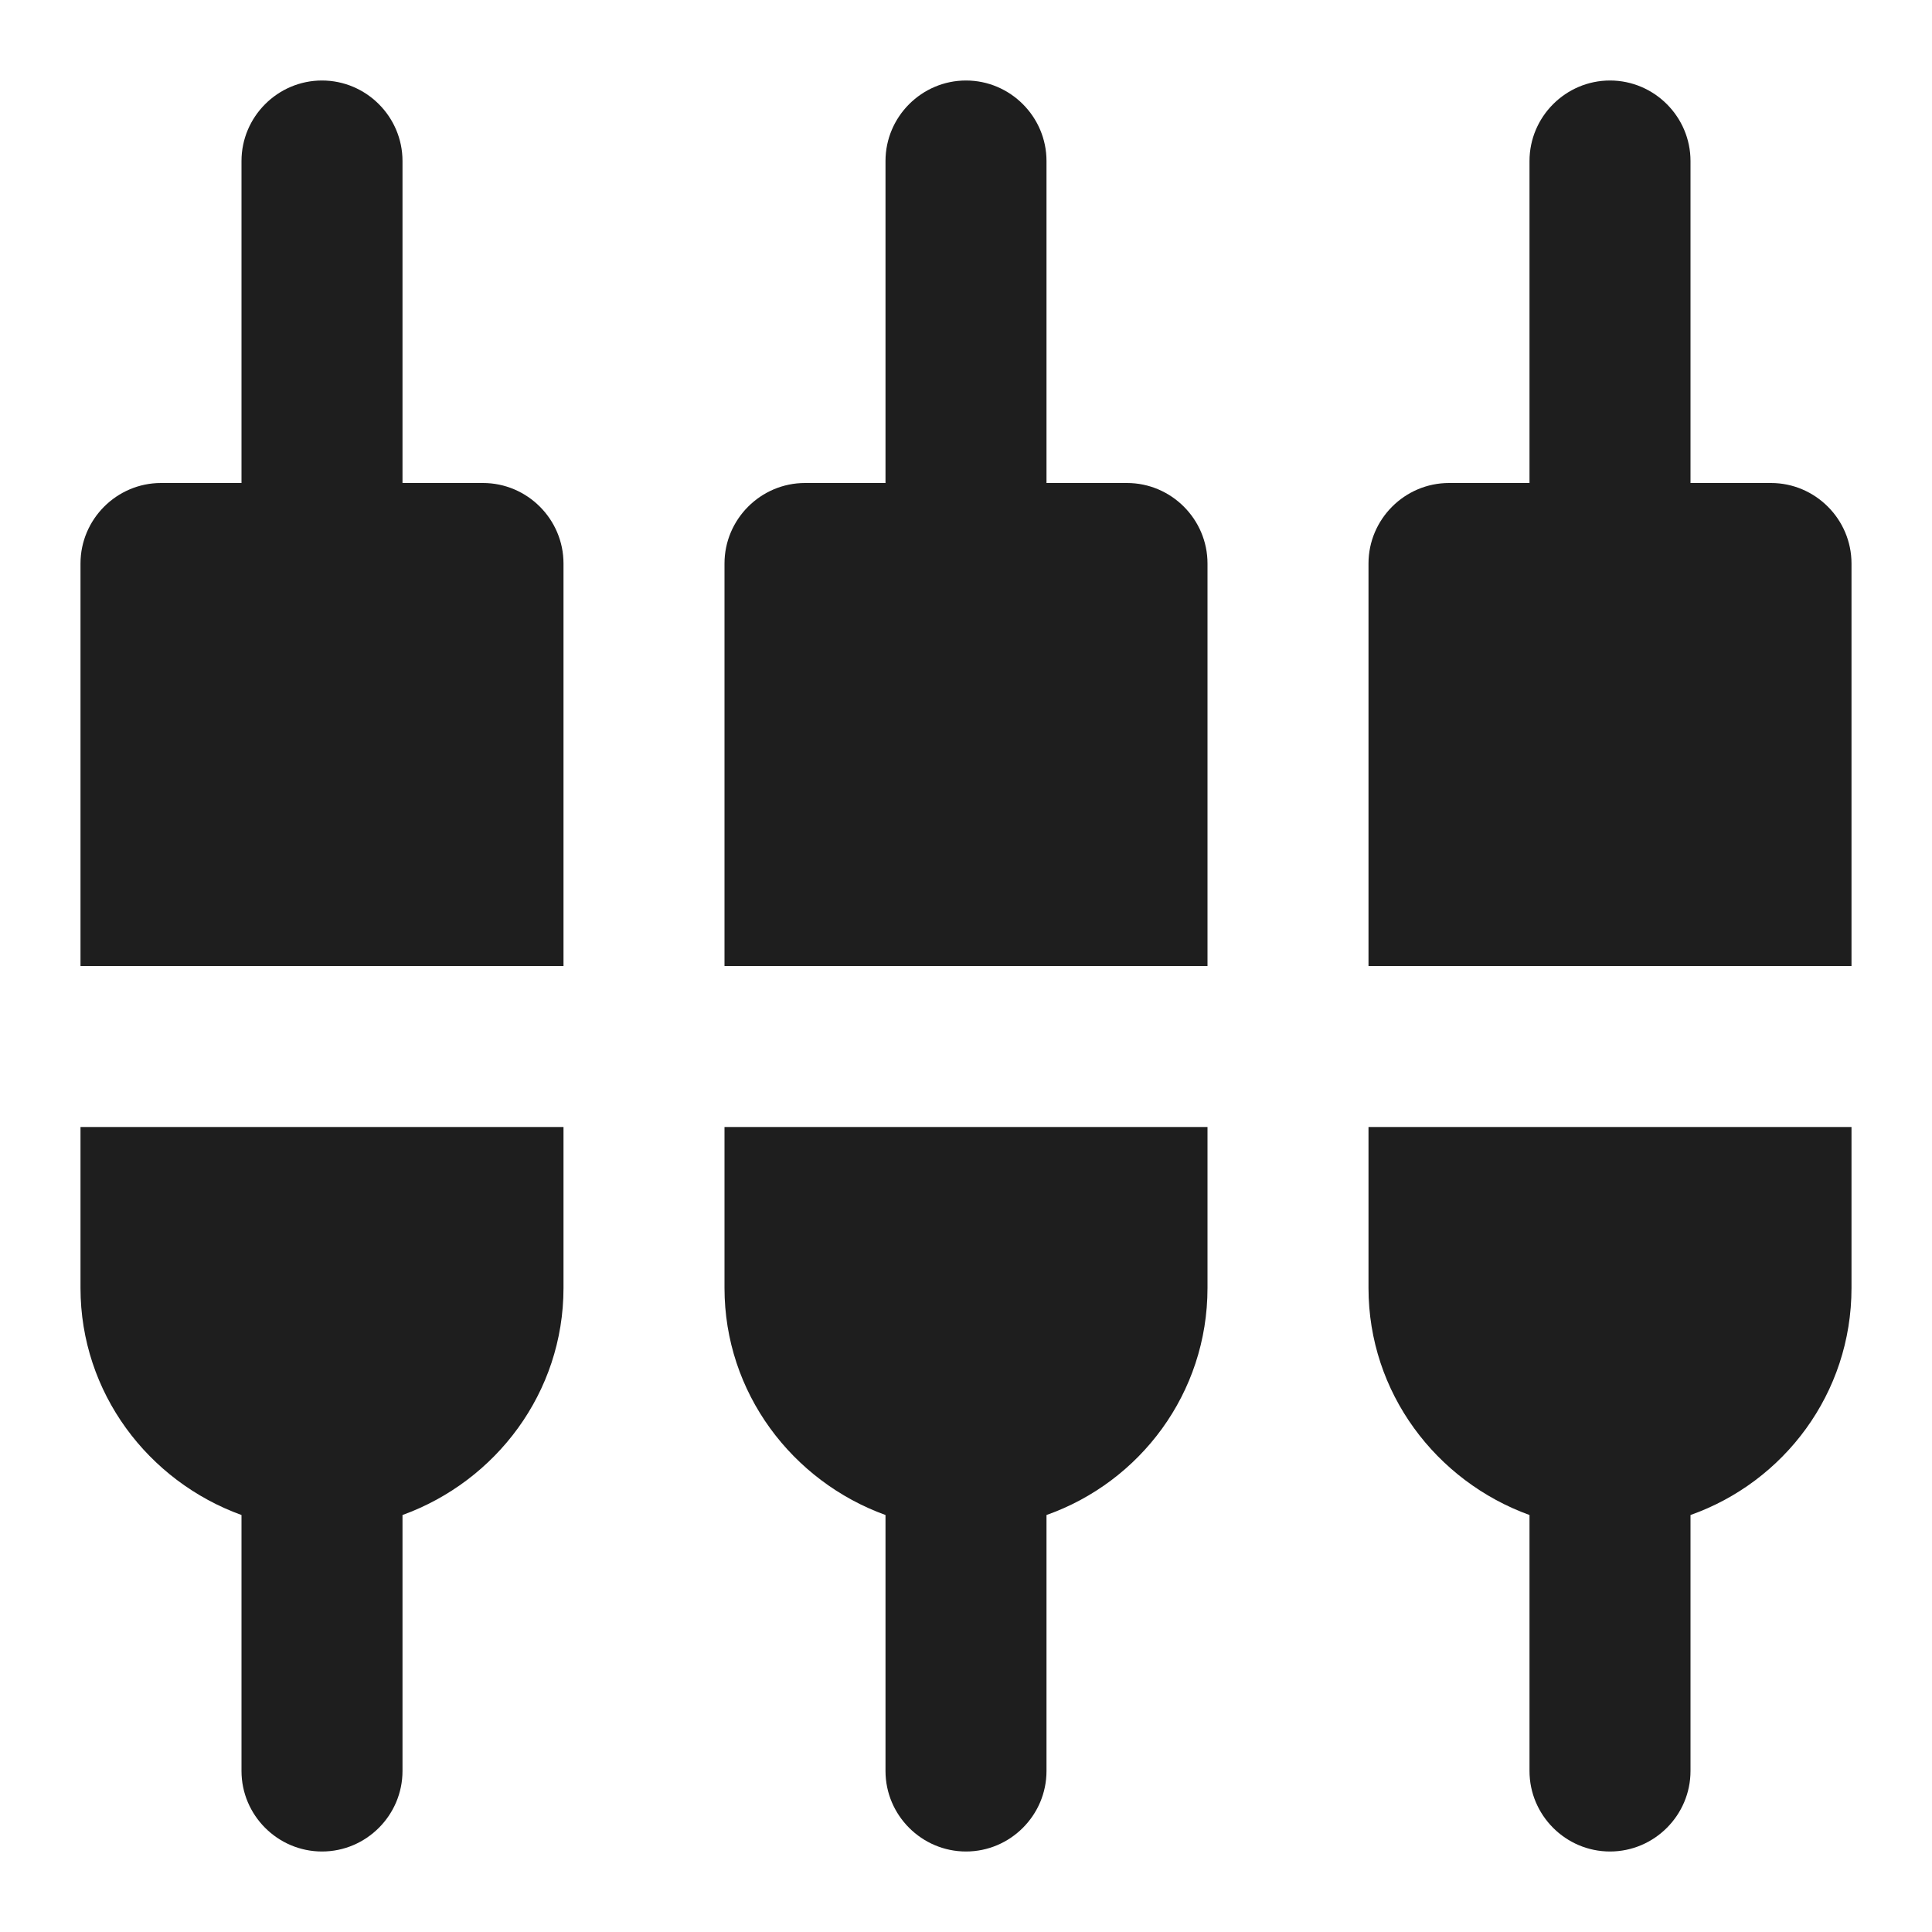 <?xml version="1.0" encoding="UTF-8"?>
<svg width="24px" height="24px" viewBox="0 0 24 24" version="1.1" xmlns="http://www.w3.org/2000/svg" xmlns:xlink="http://www.w3.org/1999/xlink">
    <!-- Generator: Sketch 53.2 (72643) - https://sketchapp.com -->
    <title>icon/action/settings_input_component_24px</title>
    <desc>Created with Sketch.</desc>
    <defs>
        <path d="M5,2 C5,1.45 4.55,1 4,1 C3.45,1 3,1.45 3,2 L3,6 L2,6 C1.45,6 1,6.45 1,7 L1,12 L7,12 L7,7 C7,6.45 6.55,6 6,6 L5,6 L5,2 Z M9,16 C9,17.3 9.84,18.4 11,18.82 L11,22 C11,22.55 11.45,23 12,23 C12.55,23 13,22.55 13,22 L13,18.82 C14.16,18.41 15,17.31 15,16 L15,14 L9,14 L9,16 Z M1,16 C1,17.3 1.84,18.4 3,18.82 L3,22 C3,22.55 3.45,23 4,23 C4.55,23 5,22.55 5,22 L5,18.82 C6.16,18.4 7,17.3 7,16 L7,14 L1,14 L1,16 Z M21,6 L21,2 C21,1.45 20.55,1 20,1 C19.45,1 19,1.45 19,2 L19,6 L18,6 C17.45,6 17,6.45 17,7 L17,12 L23,12 L23,7 C23,6.45 22.55,6 22,6 L21,6 Z M13,2 C13,1.45 12.55,1 12,1 C11.45,1 11,1.45 11,2 L11,6 L10,6 C9.45,6 9,6.45 9,7 L9,12 L15,12 L15,7 C15,6.45 14.55,6 14,6 L13,6 L13,2 Z M17,16 C17,17.3 17.84,18.4 19,18.82 L19,22 C19,22.55 19.45,23 20,23 C20.55,23 21,22.55 21,22 L21,18.82 C22.16,18.41 23,17.31 23,16 L23,14 L17,14 L17,16 Z" id="path-1"></path>
    </defs>
    <g id="icon/action/settings_input_component_24px" stroke="none" stroke-width="1" fill="none" fill-rule="evenodd">
        <mask id="mask-2" fill="white">
            <use xlink:href="#path-1"></use>
        </mask>
        <use fill-opacity="0.88" fill="#000000" xlink:href="#path-1"></use>
    </g>
</svg>